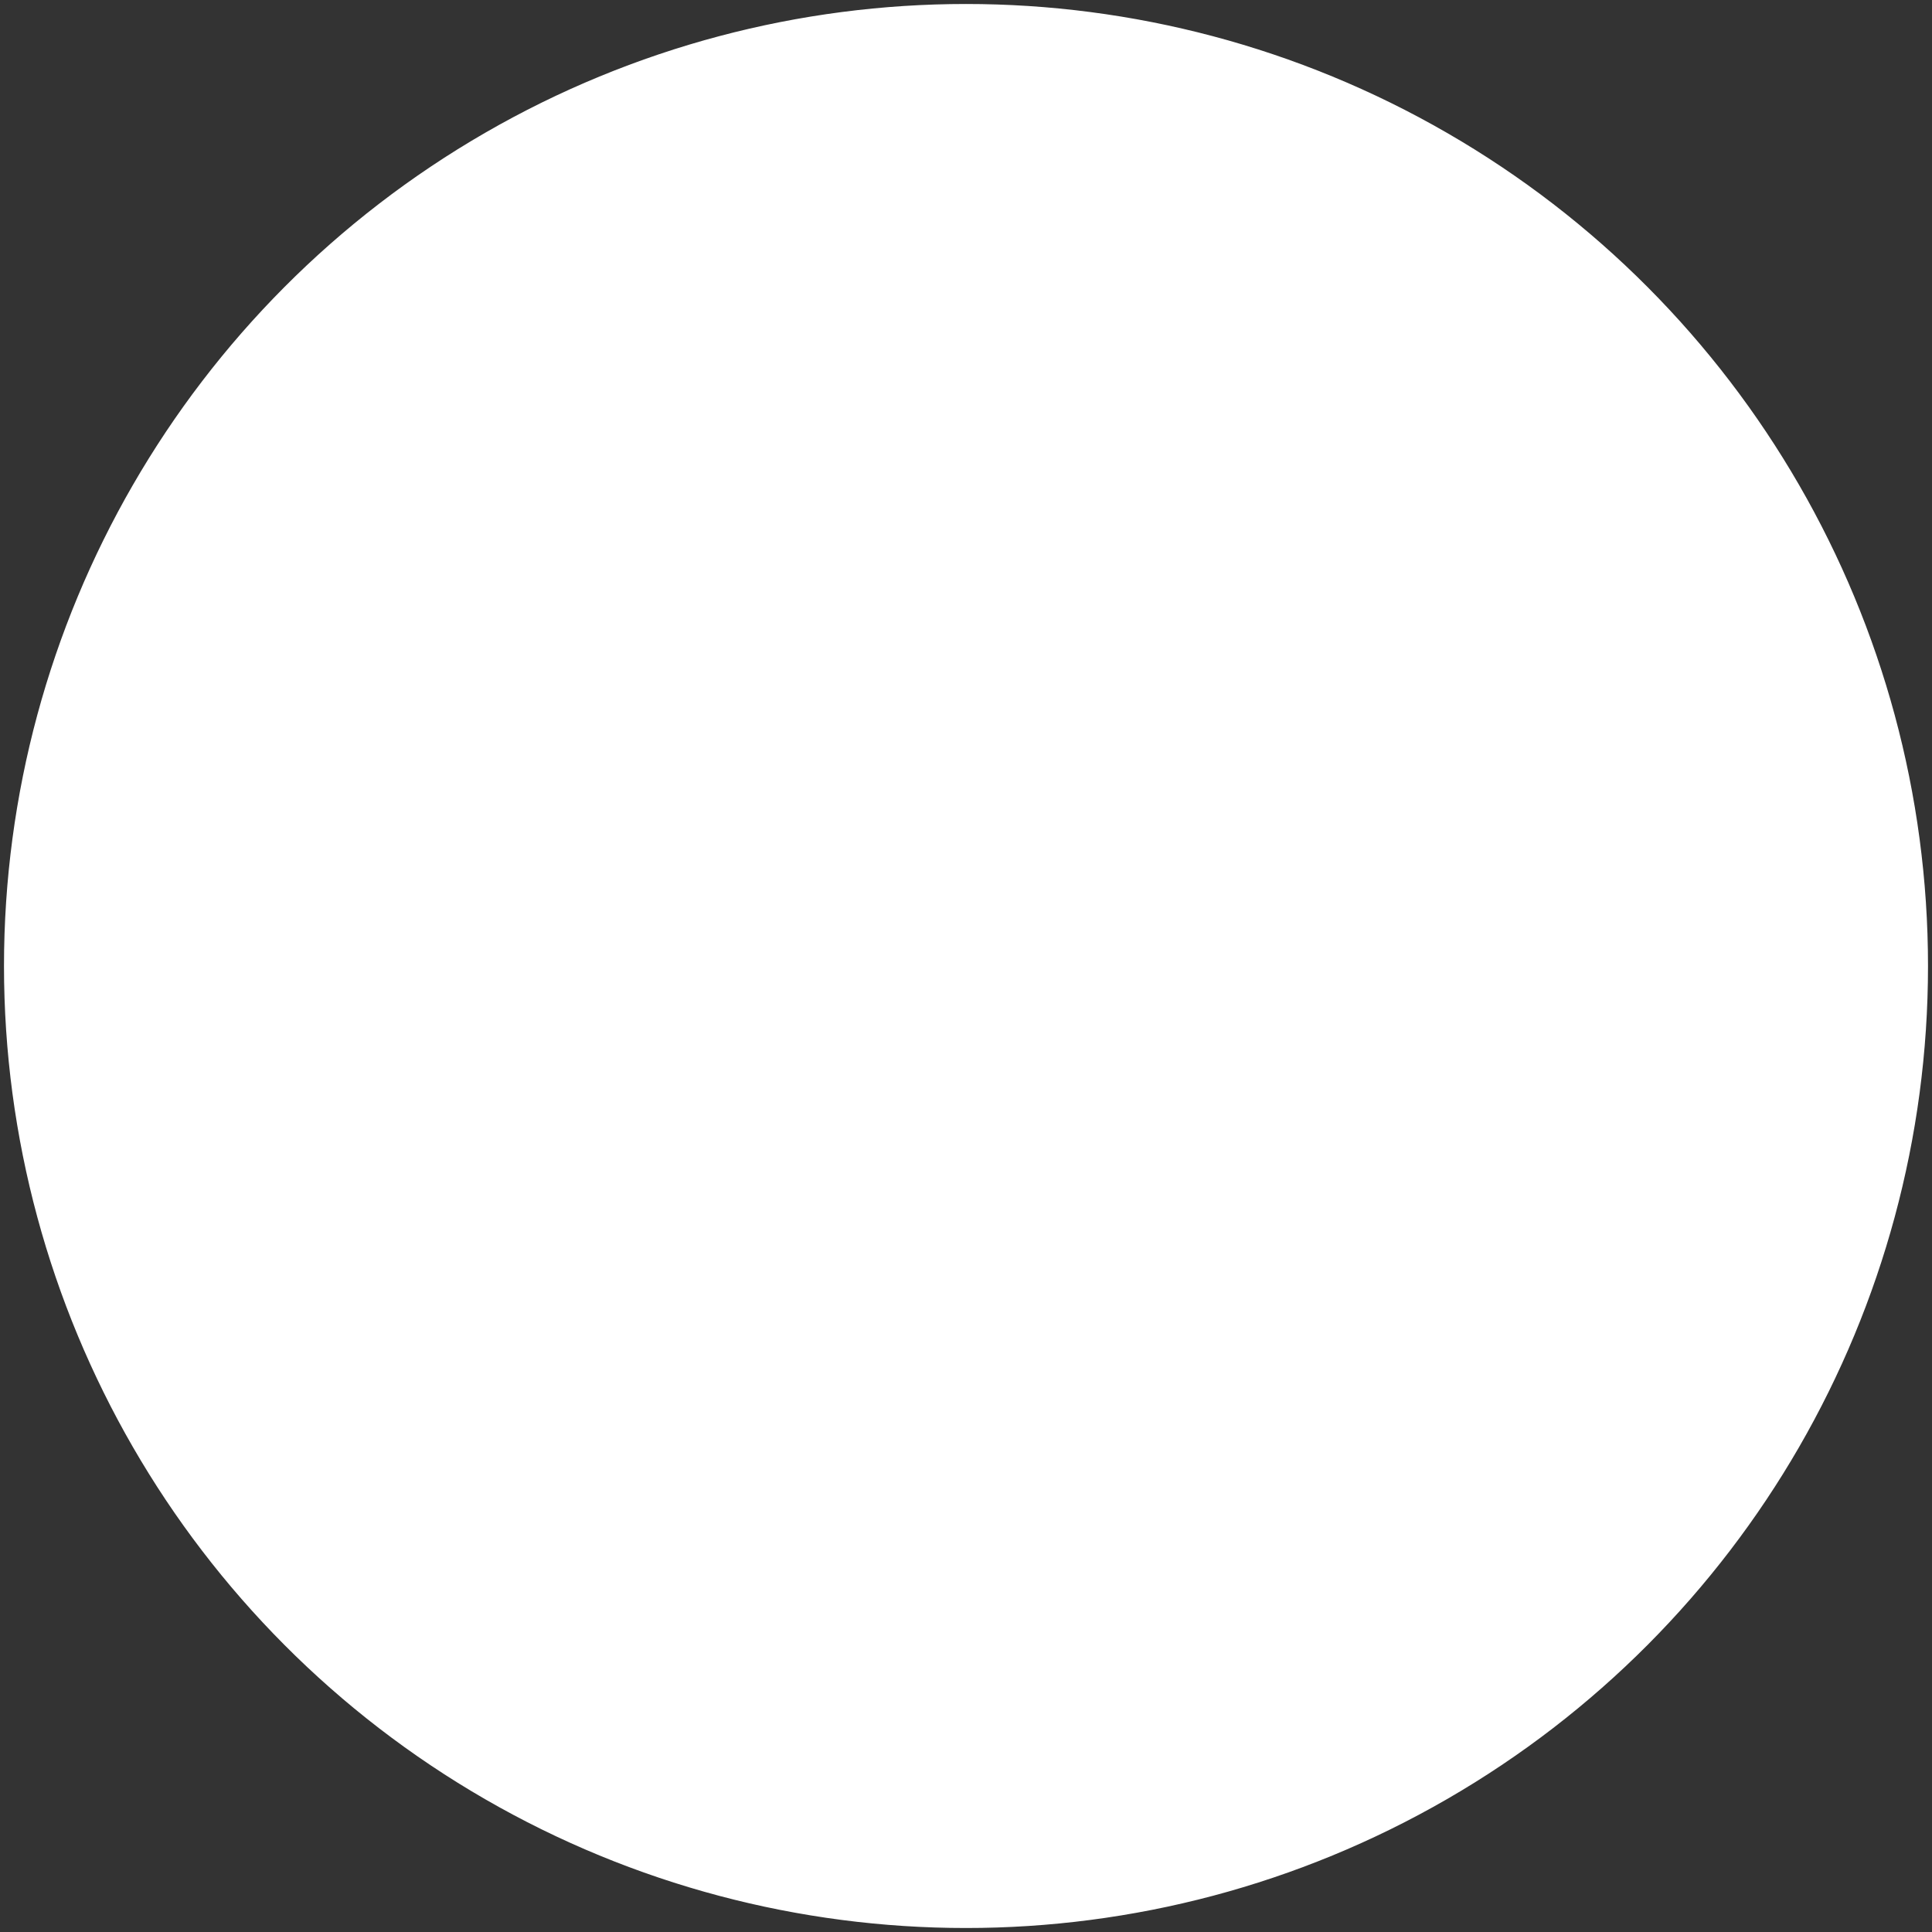 <?xml version="1.0" encoding="UTF-8"?>
<svg width="242px" height="242px" viewBox="0 0 242 242" version="1.1" xmlns="http://www.w3.org/2000/svg" xmlns:xlink="http://www.w3.org/1999/xlink">
    <rect x="0" y="0" width="242" height="242" fill="#333333" stroke="none"/>
    <title>WhiteCircleArrow</title>
    <g id="Page-1" stroke="none" stroke-width="1" fill="none" fill-rule="evenodd">
        <g id="WhiteCircleArrow" transform="translate(1, 1)" fill="#FFFFFF" fill-rule="nonzero" stroke="#FFFFFF">
            <circle id="Combined-Shape" cx="120" cy="120" r="120"></circle>
        </g>
    </g>
</svg>